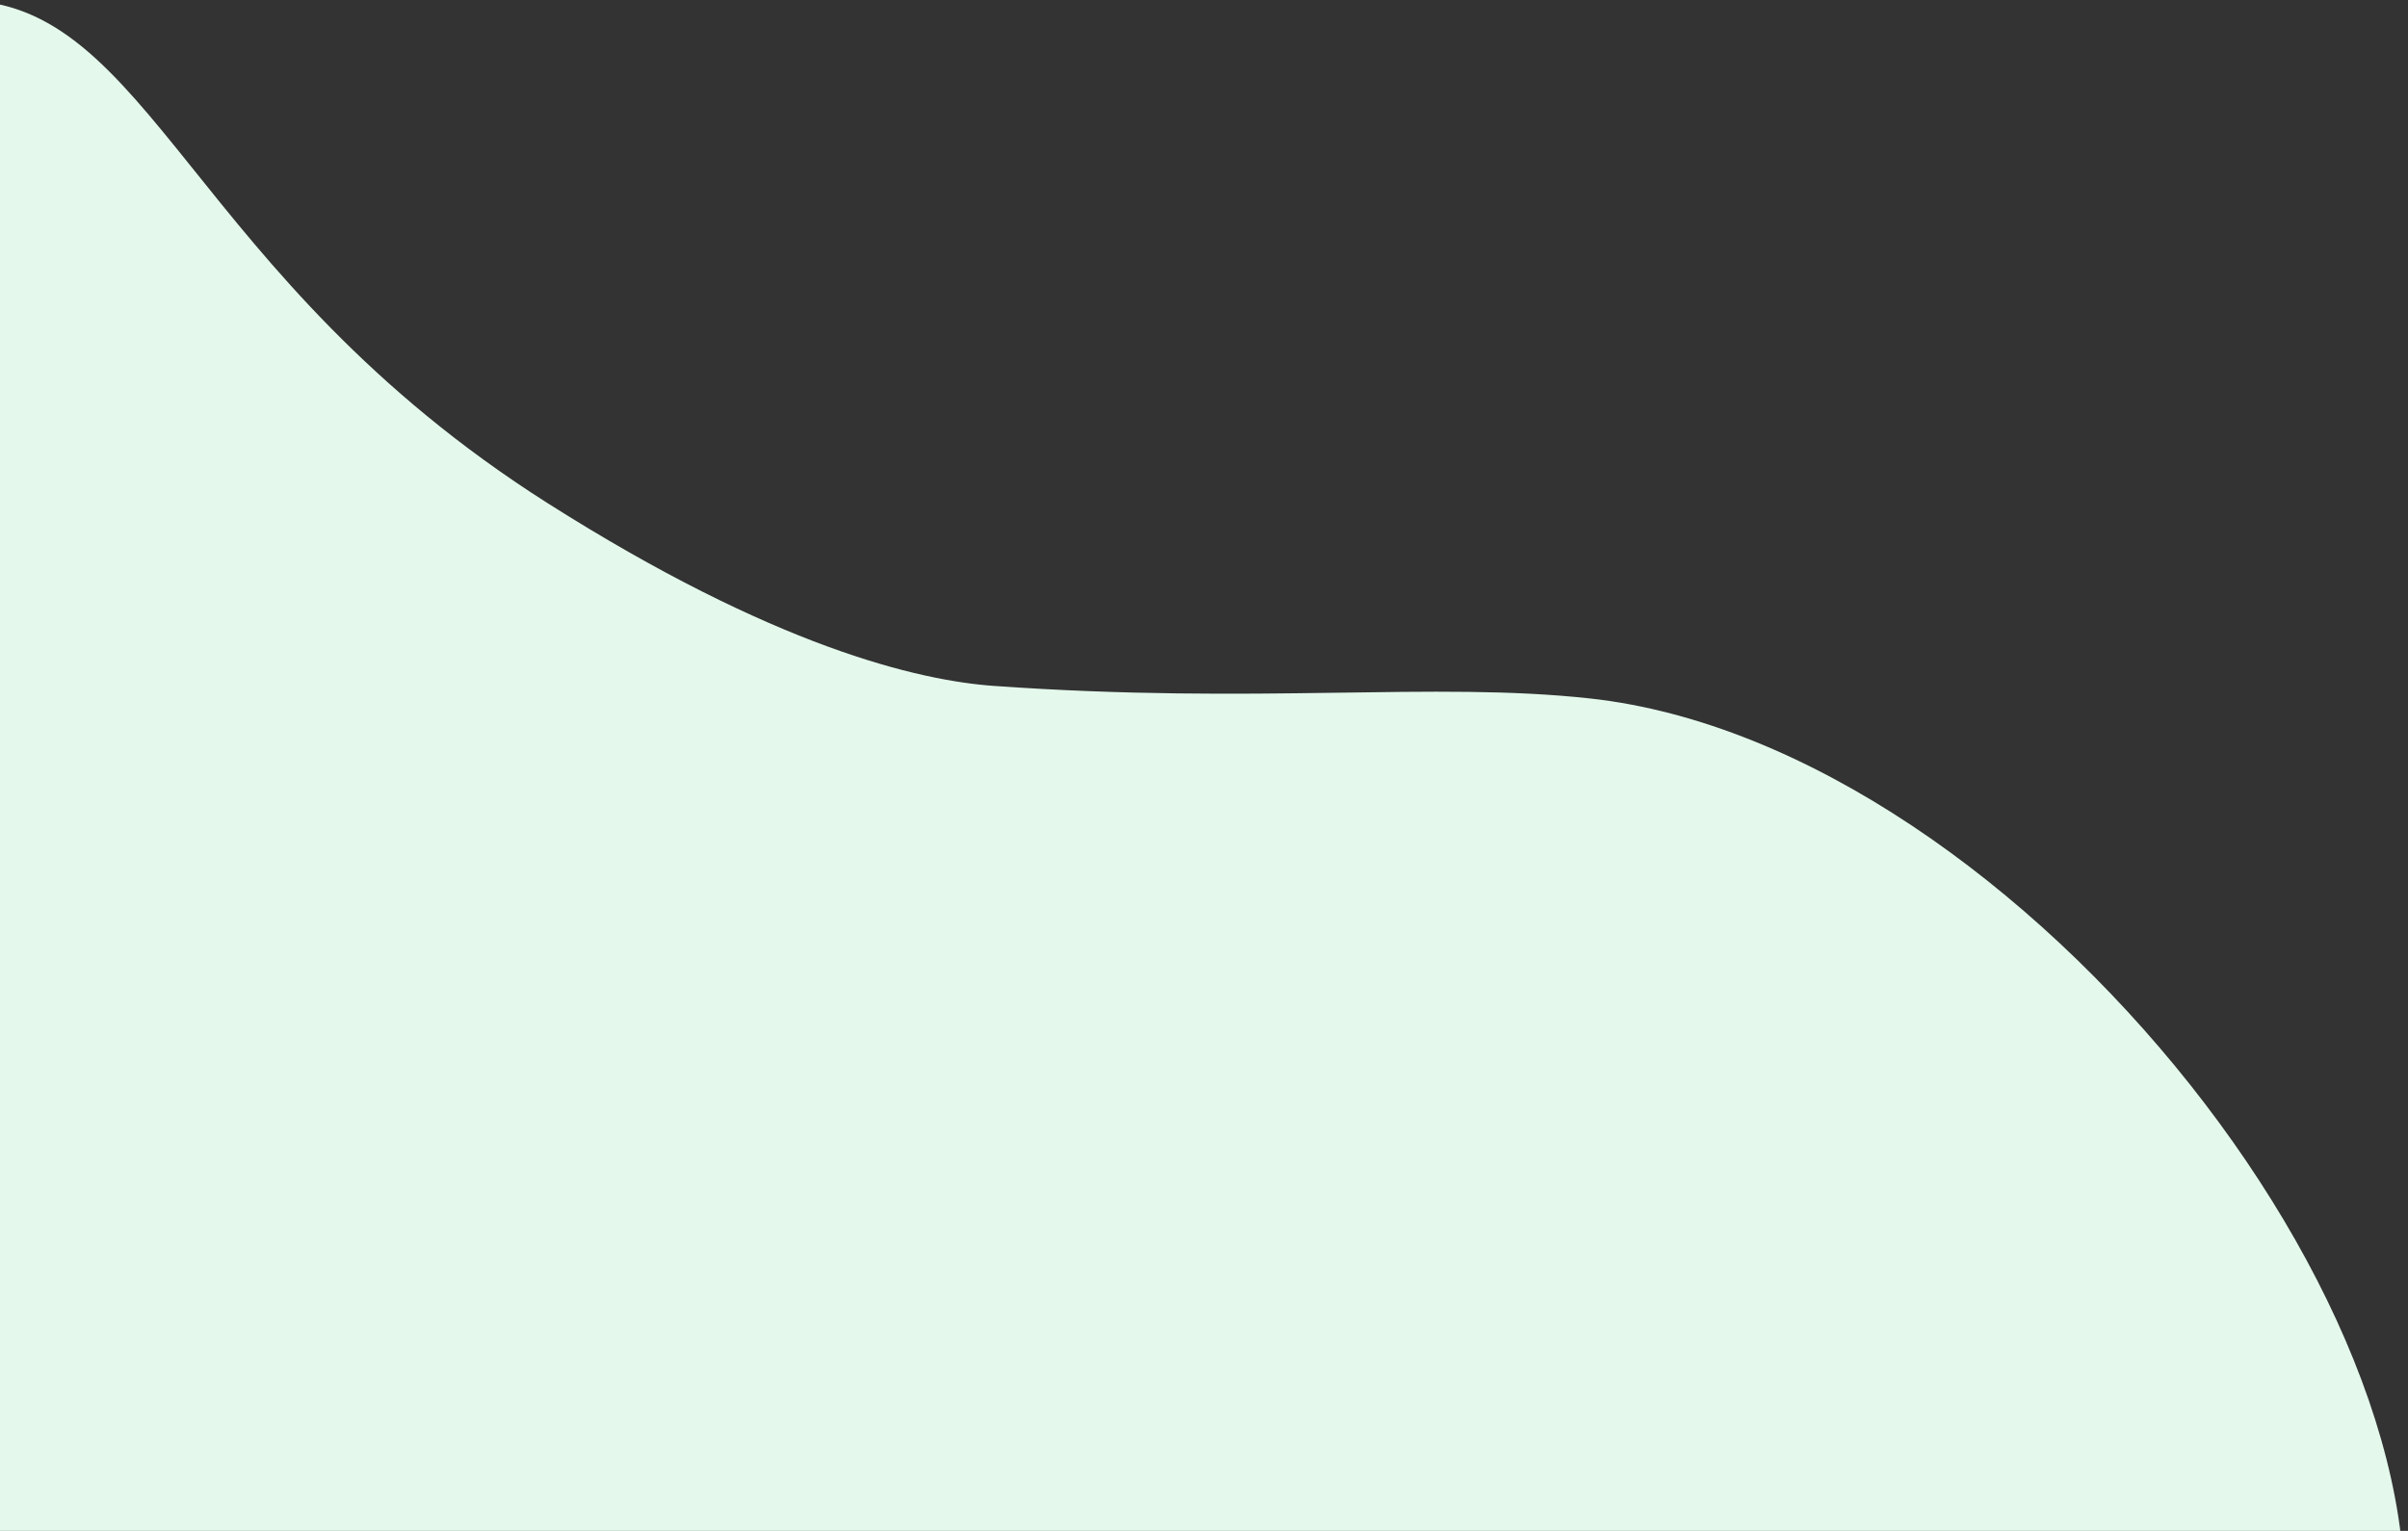 <svg xmlns="http://www.w3.org/2000/svg" width="217" height="138" viewBox="0 0 217 138"><rect x="0" y="0" width="217" height="138" fill="#333333" stroke="none"/><g><g><path fill="#e4f9ec" d="M-3.532.036c17.097-.04 20.58 24.816 52.861 45.309 20.417 12.962 33.413 16.002 40.24 16.487 23.95 1.7 39.581-.425 53.735 1.133 38.96 4.29 81.141 58.57 72.16 89.889-15.039 52.428-188.26 92.045-246.685 14.994C-60.905 128.7-57.026 64.62-33.738 26.047-28.902 18.036-18.055.07-3.532.036z"/></g></g></svg>
